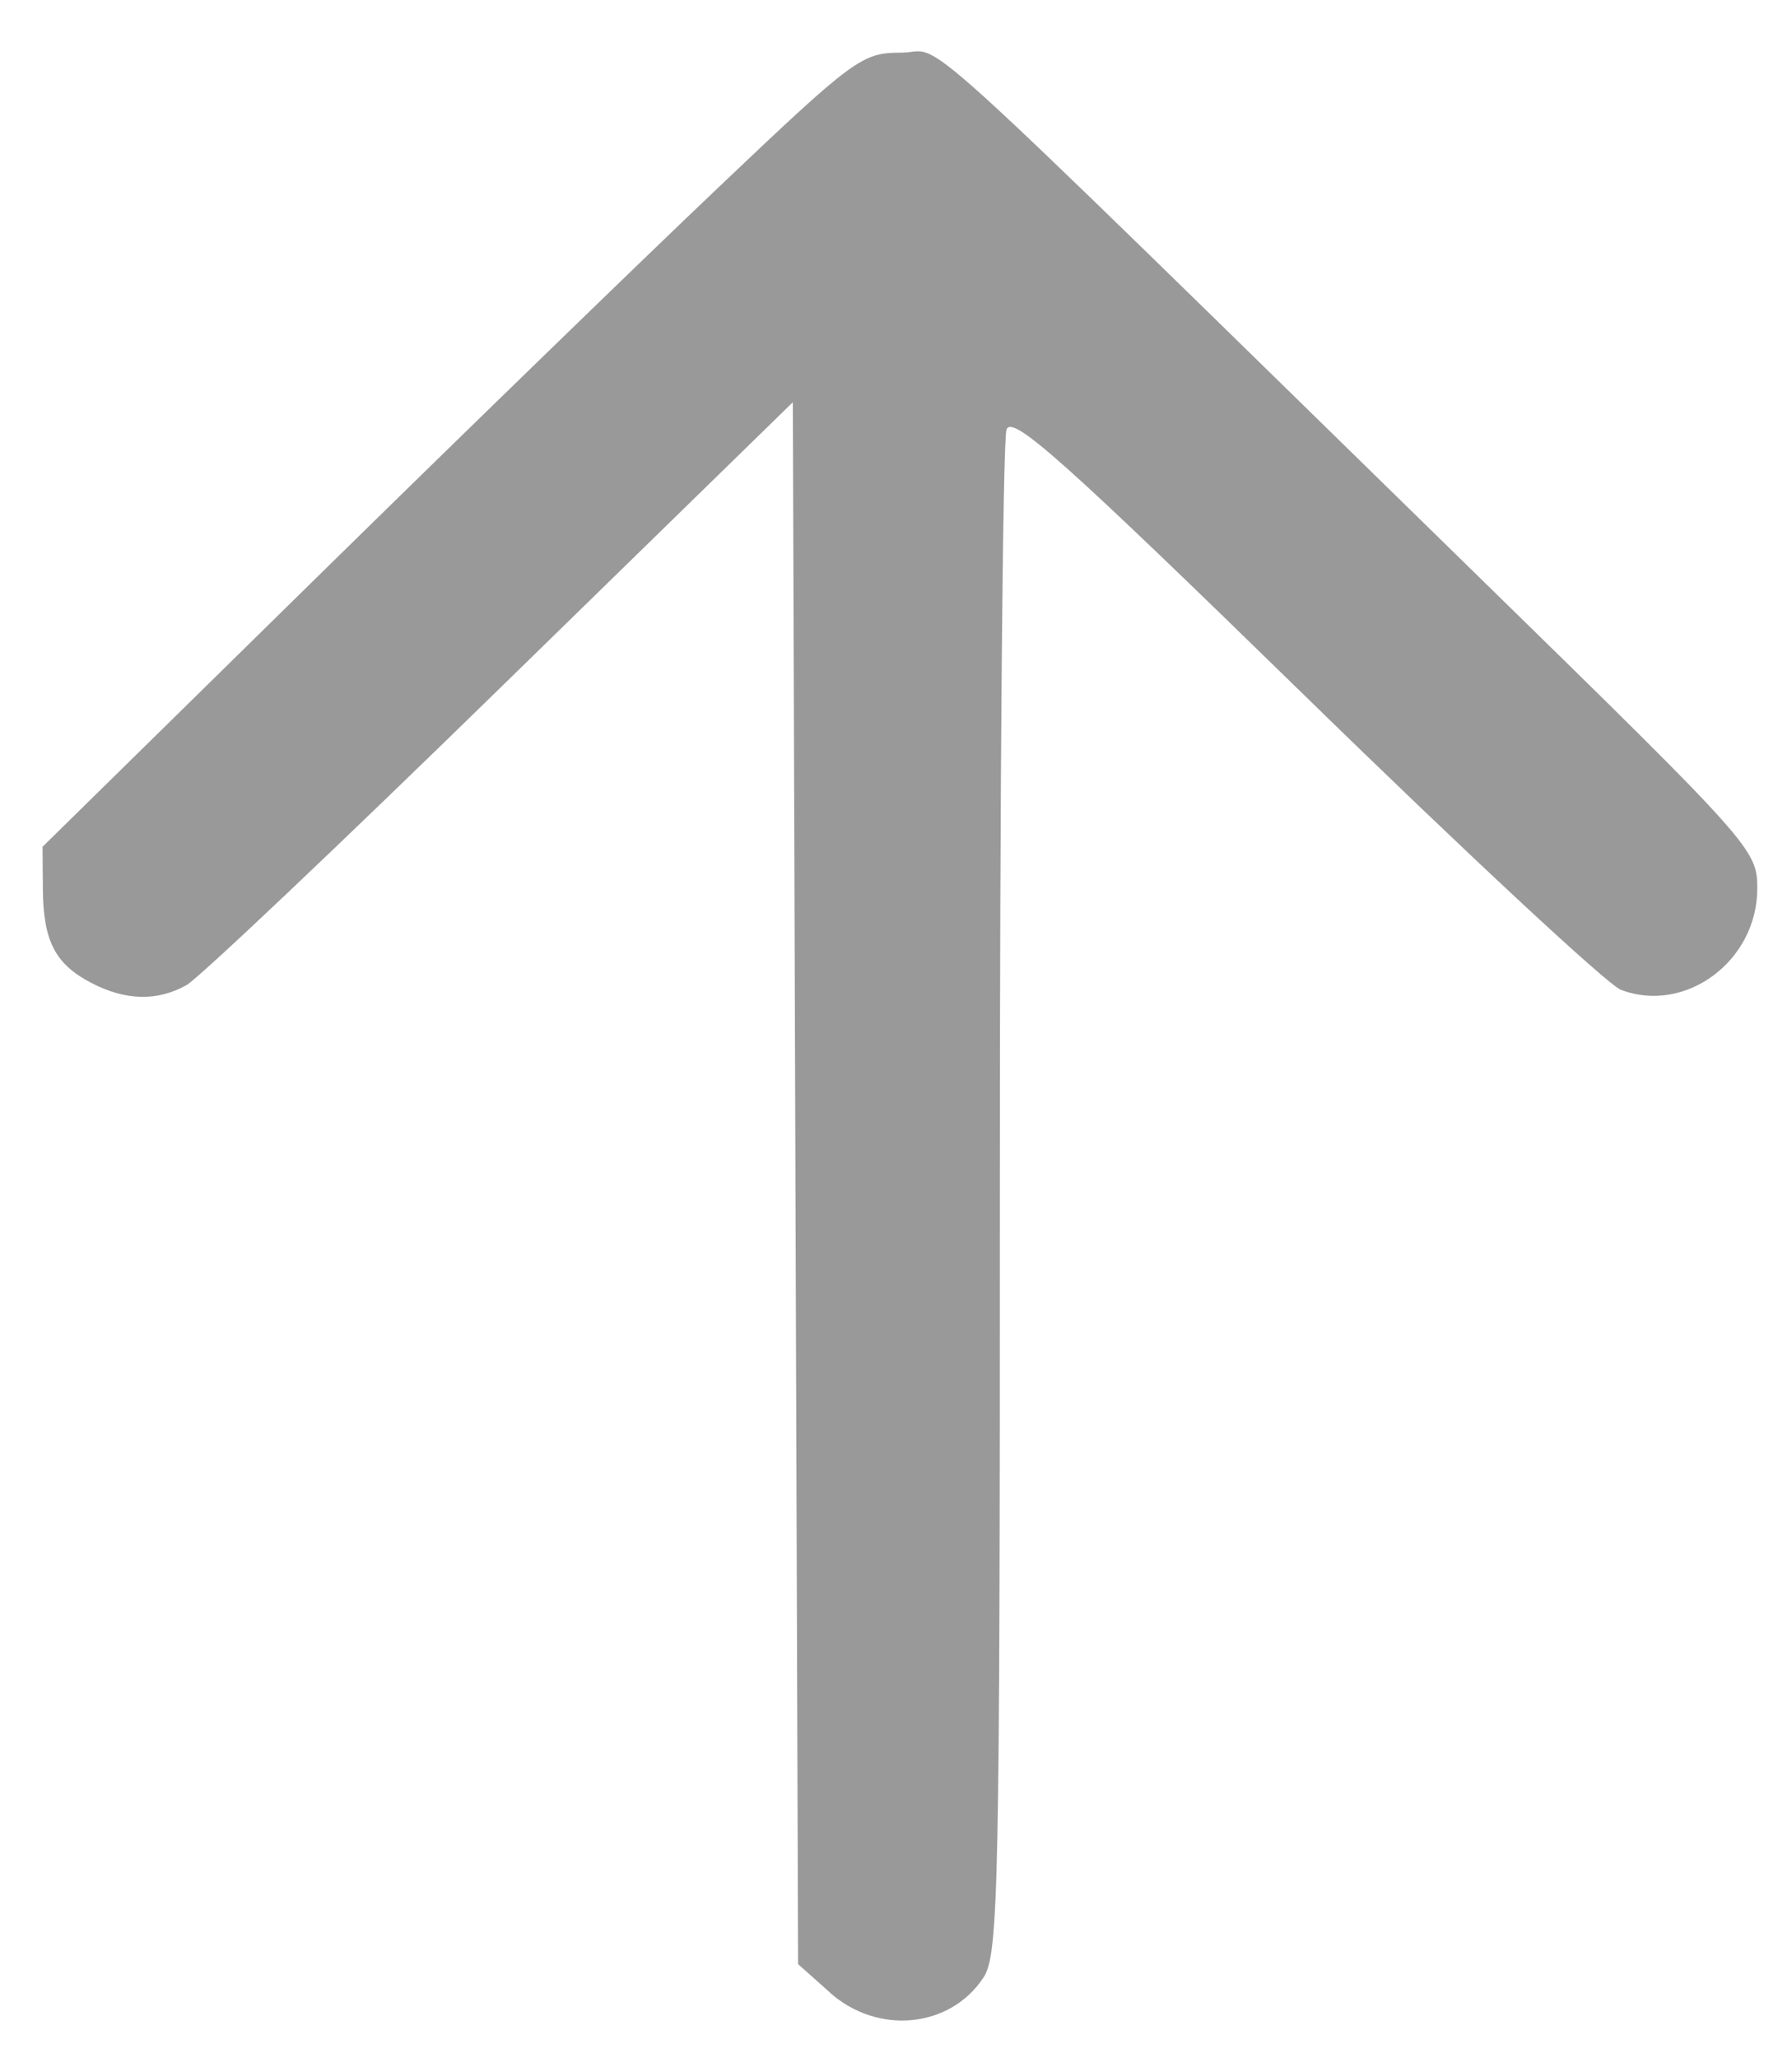 <?xml version="1.0" encoding="UTF-8" standalone="no"?>
<!-- Created with Inkscape (http://www.inkscape.org/) -->

<svg
   xmlns:dc="http://purl.org/dc/elements/1.1/"
   xmlns:cc="http://creativecommons.org/ns#"
   xmlns:rdf="http://www.w3.org/1999/02/22-rdf-syntax-ns#"
   xmlns:svg="http://www.w3.org/2000/svg"
   xmlns="http://www.w3.org/2000/svg"
   xmlns:sodipodi="http://sodipodi.sourceforge.net/DTD/sodipodi-0.dtd"
   xmlns:inkscape="http://www.inkscape.org/namespaces/inkscape"
   width="21.78mm"
   height="25mm"
   viewBox="0 0 21.78 25"
   version="1.1"
   id="svg8"
   inkscape:version="0.92.3 (2405546, 2018-03-11)"
   sodipodi:docname="arrow-top.svg">
  <defs
     id="defs2" />
  <sodipodi:namedview
     id="base"
     pagecolor="#ffffff"
     bordercolor="#666666"
     borderopacity="1.0"
     inkscape:pageopacity="0.0"
     inkscape:pageshadow="2"
     inkscape:zoom="5.662983"
     inkscape:cx="56.127086"
     inkscape:cy="34.702567"
     inkscape:document-units="mm"
     inkscape:current-layer="layer1"
     showgrid="false"
     inkscape:window-width="1920"
     inkscape:window-height="1125"
     inkscape:window-x="0"
     inkscape:window-y="0"
     inkscape:window-maximized="1" />
  <g
     inkscape:label="Calque 1"
     inkscape:groupmode="layer"
     id="layer1"
     transform="translate(0,-272)">
    <path
       style="fill:#999999;stroke-width:0.118"
       d="m 10.087,296.208 -0.387,-0.345 -0.032,-9.488 -0.032,-9.488 -3.554,3.468 c -1.954,1.908 -3.671,3.534 -3.816,3.614 -0.355,0.198 -0.738,0.189 -1.152,-0.025 -0.443,-0.229 -0.589,-0.51 -0.593,-1.145 l -0.004,-0.511 3.229,-3.171 c 1.776,-1.744 4.012,-3.915 4.969,-4.824 1.669,-1.586 1.76,-1.653 2.236,-1.653 0.558,0 -0.174,-0.664 7.063,6.408 3.292,3.217 3.344,3.276 3.344,3.748 0,0.88 -0.875,1.529 -1.659,1.229 -0.162,-0.062 -1.89,-1.669 -3.839,-3.571 -2.937,-2.865 -3.559,-3.42 -3.627,-3.235 -0.045,0.122 -0.082,4.335 -0.081,9.362 0.001,8.354 -0.016,9.165 -0.197,9.442 -0.405,0.619 -1.287,0.705 -1.871,0.184 z"
       id="path826"
       inkscape:connector-curvature="0"
       sodipodi:nodetypes="ccccsccccssssscsccccc" />
  </g>
</svg>
